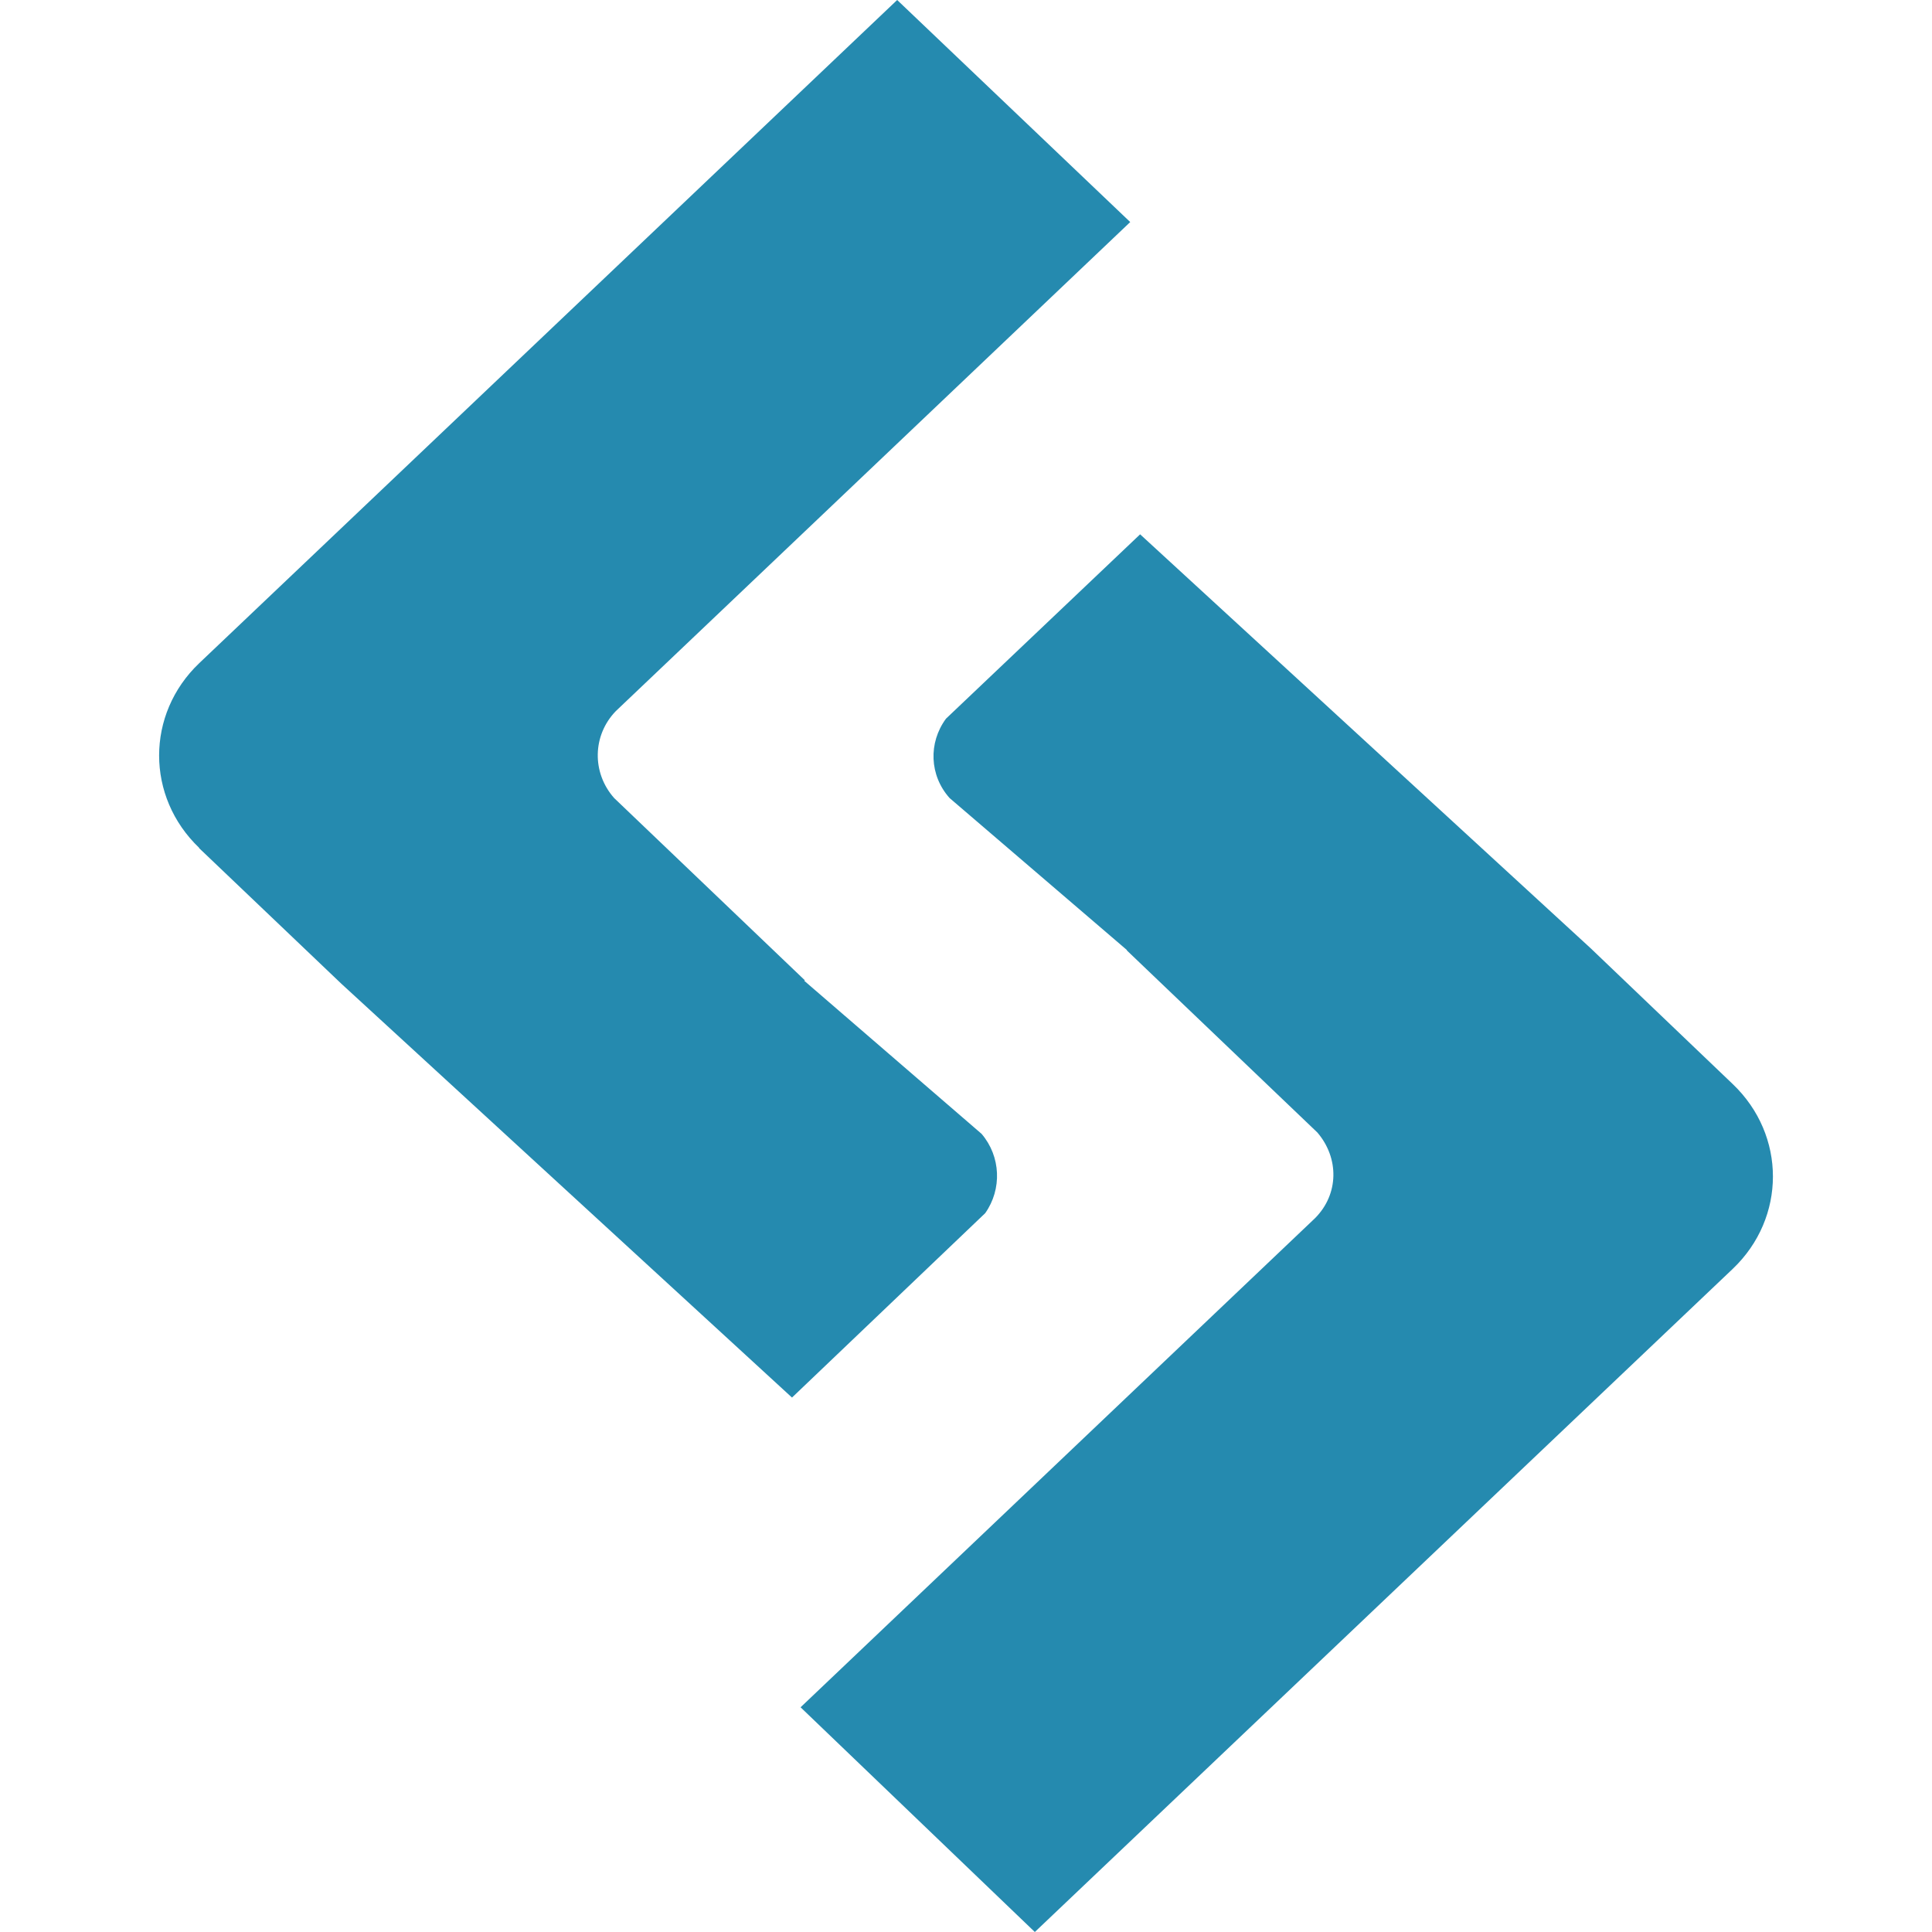 <!-- Generated by IcoMoon.io -->
<svg version="1.1" xmlns="http://www.w3.org/2000/svg" width="32" height="32" viewBox="0 0 32 32">
<title>brand220</title>
<path fill="#258aaf" d="M3.294 14.044l2.36 2.25 7.464 6.854 3.2-3.054c0.28-0.396 0.26-0.94-0.060-1.314l-2.938-2.536 0.012-0.006-3.16-3.020c-0.372-0.42-0.36-1.040 0.028-1.44l8.52-8.1-3.86-3.678-11.56 10.984c-0.886 0.844-0.886 2.214 0 3.060zM28.704 17.96l-2.36-2.256-7.46-6.854-3.216 3.054c-0.294 0.4-0.274 0.94 0.060 1.314l2.94 2.52h-0.008l3.16 3.020c0.36 0.42 0.36 1.020-0.040 1.42l-8.52 8.1 3.88 3.722 11.56-10.984c0.886-0.844 0.888-2.212 0-3.060z"></path>
</svg>
